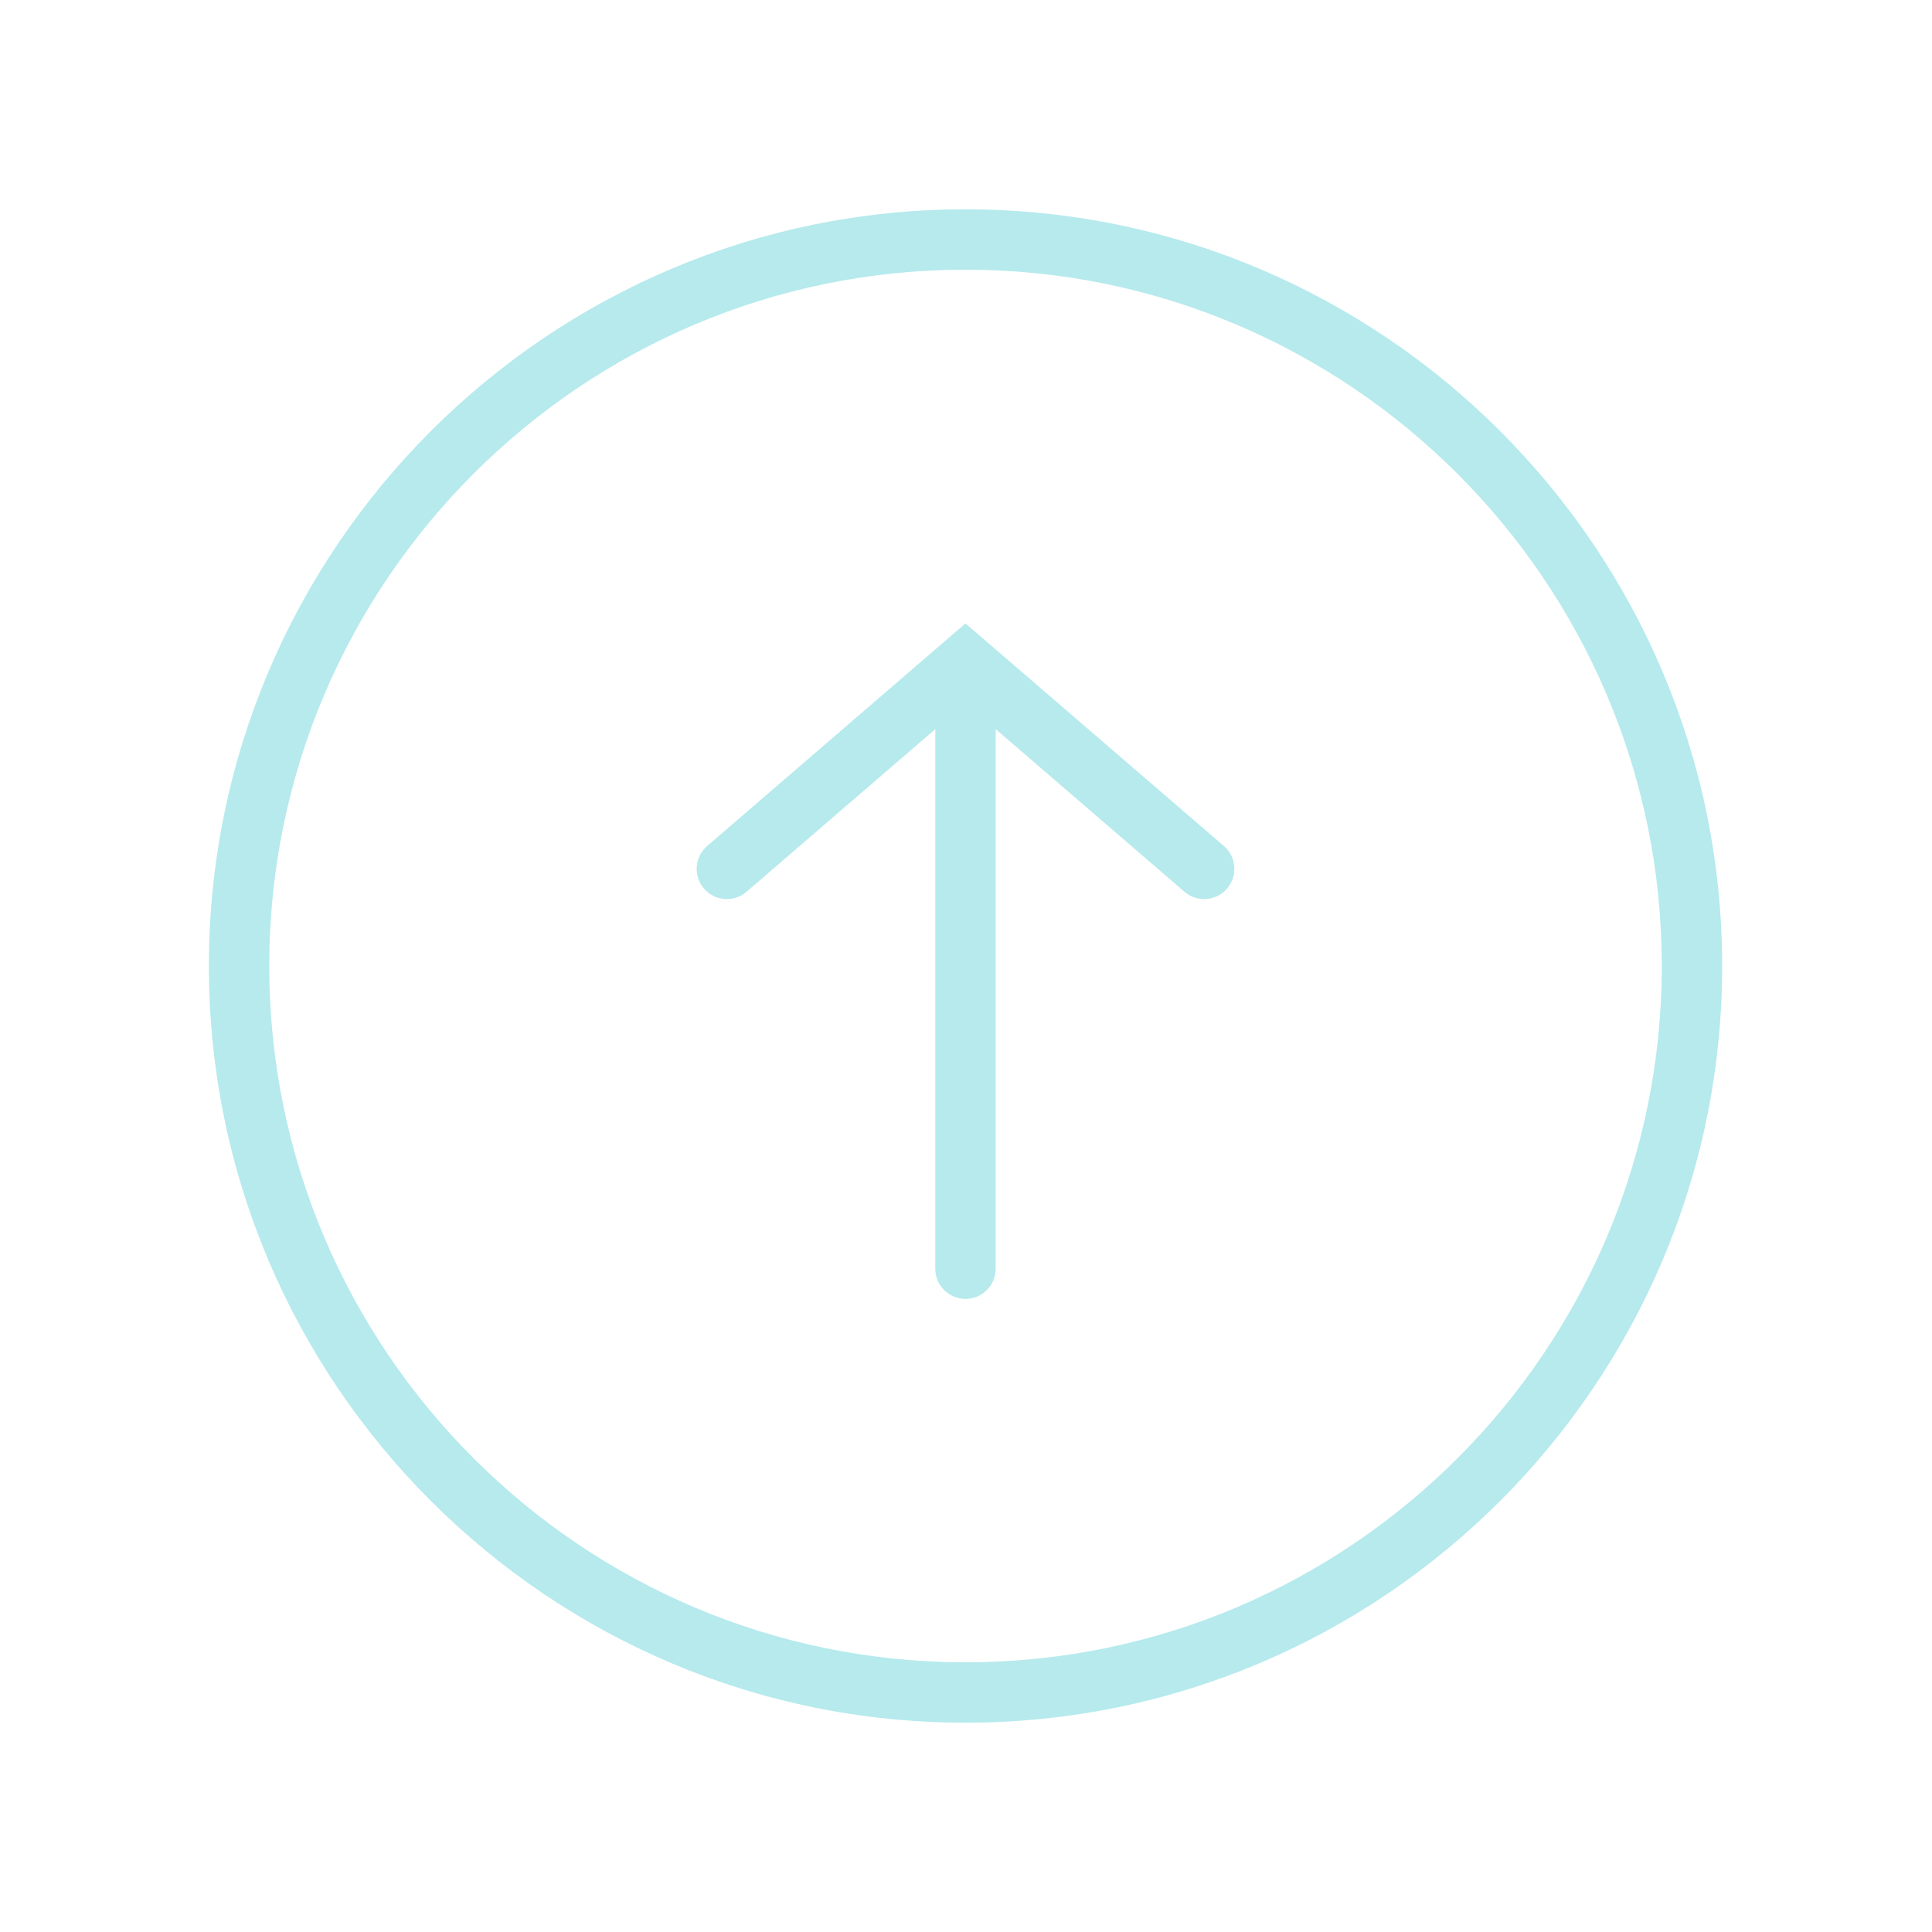 <svg width="44" height="44" viewBox="0 0 44 44" fill="none" xmlns="http://www.w3.org/2000/svg">
<path d="M21.989 39.233C31.491 39.233 39.221 31.502 39.221 22C39.22 12.498 31.49 4.767 21.988 4.767C12.487 4.767 4.757 12.498 4.757 22C4.757 31.502 12.487 39.233 21.989 39.233ZM21.988 6.142C30.731 6.142 37.845 13.256 37.846 22C37.846 30.744 30.733 37.858 21.989 37.858C13.246 37.858 6.132 30.744 6.132 22C6.132 13.256 13.245 6.142 21.988 6.142ZM17.002 20.309L21.301 16.605L21.301 28.895C21.301 29.274 21.609 29.582 21.988 29.582C22.368 29.582 22.676 29.274 22.676 28.895L22.676 16.605L26.975 20.309C27.263 20.557 27.697 20.525 27.945 20.237C28.192 19.95 28.16 19.515 27.873 19.267L21.988 14.198L16.105 19.267C15.817 19.516 15.785 19.95 16.033 20.237C16.28 20.525 16.715 20.557 17.002 20.309Z" fill="#B6EAED"/>
</svg>
